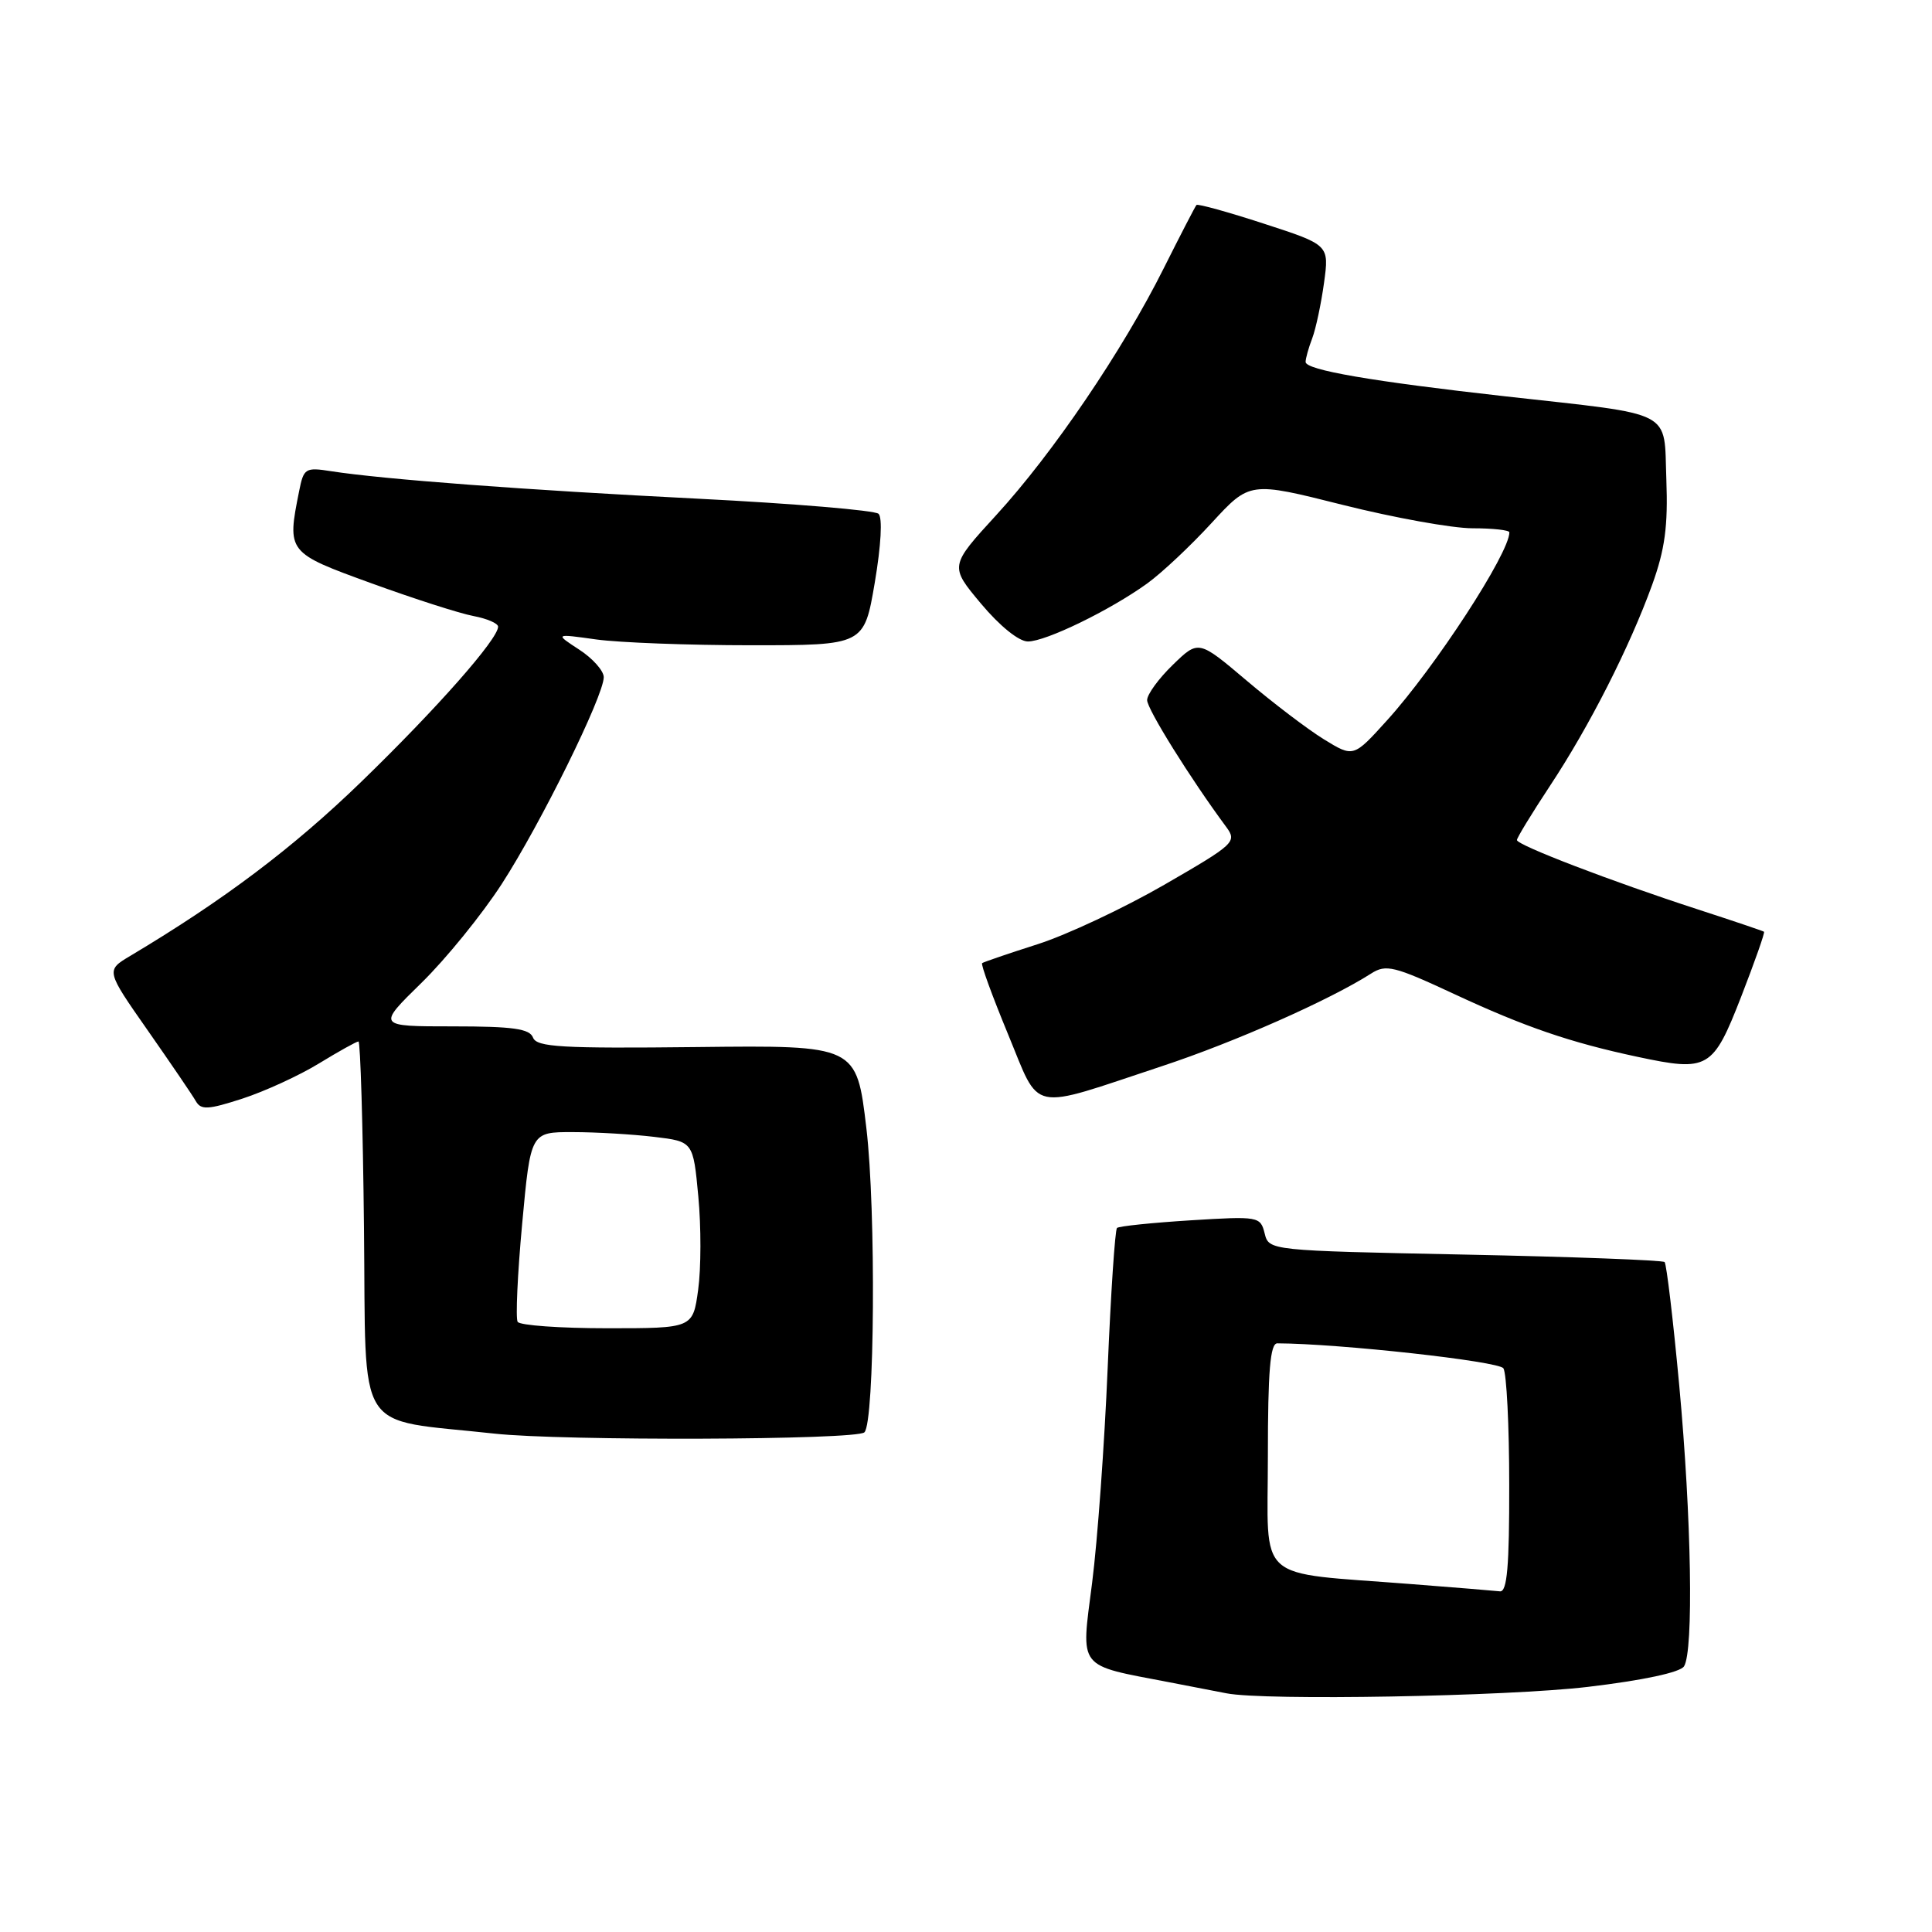 <?xml version="1.0" encoding="UTF-8" standalone="no"?>
<!DOCTYPE svg PUBLIC "-//W3C//DTD SVG 1.1//EN" "http://www.w3.org/Graphics/SVG/1.1/DTD/svg11.dtd" >
<svg xmlns="http://www.w3.org/2000/svg" xmlns:xlink="http://www.w3.org/1999/xlink" version="1.1" viewBox="0 0 256 256">
 <g >
 <path fill="currentColor"
d=" M 210.41 223.52 C 217.73 222.65 222.63 221.60 223.14 220.80 C 224.43 218.78 224.13 201.11 222.51 183.60 C 221.70 174.86 220.82 167.49 220.57 167.23 C 220.31 166.98 208.41 166.53 194.12 166.24 C 168.14 165.71 168.14 165.71 167.57 163.42 C 167.01 161.19 166.77 161.14 157.75 161.70 C 152.66 162.02 148.28 162.47 148.01 162.71 C 147.75 162.94 147.19 171.32 146.77 181.32 C 146.35 191.32 145.43 204.11 144.71 209.74 C 143.23 221.33 142.61 220.54 155.00 222.92 C 158.03 223.50 161.40 224.16 162.50 224.37 C 167.54 225.37 199.70 224.79 210.41 223.52 Z  M 114.54 189.79 C 115.90 188.43 116.09 160.35 114.80 149.50 C 113.50 138.50 113.50 138.50 92.35 138.74 C 74.40 138.94 71.12 138.75 70.63 137.49 C 70.18 136.31 67.99 136.00 60.01 136.00 C 49.95 136.00 49.95 136.00 55.85 130.23 C 59.09 127.06 63.87 121.17 66.48 117.14 C 71.62 109.20 80.00 92.21 80.00 89.73 C 80.00 88.89 78.54 87.24 76.75 86.08 C 73.50 83.96 73.50 83.96 79.00 84.73 C 82.03 85.15 91.25 85.50 99.50 85.50 C 114.50 85.50 114.50 85.50 115.91 77.21 C 116.75 72.25 116.95 68.58 116.41 68.08 C 115.91 67.62 105.15 66.72 92.50 66.08 C 69.60 64.93 50.77 63.51 43.89 62.44 C 40.46 61.90 40.24 62.04 39.64 65.06 C 38.01 73.20 38.04 73.23 49.25 77.30 C 54.89 79.35 60.96 81.30 62.75 81.63 C 64.54 81.97 66.00 82.60 66.00 83.04 C 66.00 84.68 57.88 93.89 47.86 103.60 C 38.83 112.35 29.66 119.26 17.26 126.66 C 14.02 128.59 14.02 128.59 19.58 136.54 C 22.64 140.92 25.51 145.13 25.95 145.91 C 26.63 147.10 27.57 147.05 32.13 145.57 C 35.08 144.61 39.64 142.52 42.27 140.91 C 44.89 139.31 47.24 138.00 47.50 138.00 C 47.75 138.00 48.09 149.13 48.23 162.72 C 48.54 190.68 46.77 187.90 65.50 189.96 C 74.51 190.95 113.51 190.82 114.54 189.79 Z  M 154.00 141.26 C 163.57 138.10 176.17 132.52 181.68 129.00 C 183.65 127.74 184.72 128.00 192.68 131.71 C 202.04 136.07 208.07 138.14 217.00 140.04 C 226.35 142.03 226.97 141.67 230.71 132.08 C 232.51 127.44 233.88 123.57 233.74 123.46 C 233.61 123.36 229.68 122.03 225.00 120.51 C 213.57 116.80 201.00 111.98 201.00 111.31 C 201.00 111.01 202.97 107.78 205.38 104.13 C 210.60 96.24 215.92 85.77 218.92 77.49 C 220.61 72.80 221.03 69.73 220.80 63.53 C 220.45 54.18 222.14 55.05 199.50 52.52 C 181.81 50.54 173.00 49.03 173.00 47.96 C 173.00 47.50 173.39 46.09 173.88 44.82 C 174.36 43.54 175.06 40.24 175.44 37.48 C 176.13 32.45 176.13 32.45 167.48 29.64 C 162.73 28.09 158.70 26.98 158.54 27.16 C 158.37 27.35 156.42 31.12 154.20 35.55 C 148.75 46.46 139.50 60.08 132.01 68.25 C 125.82 75.01 125.82 75.01 130.00 80.00 C 132.48 82.96 135.01 85.00 136.20 85.00 C 138.58 85.00 147.07 80.87 152.00 77.32 C 153.93 75.93 157.77 72.32 160.55 69.29 C 165.60 63.80 165.60 63.80 177.92 66.90 C 184.70 68.60 192.44 70.00 195.12 70.00 C 197.80 70.00 200.00 70.24 200.00 70.54 C 200.00 73.30 190.16 88.42 183.78 95.46 C 179.34 100.37 179.34 100.37 175.42 97.96 C 173.26 96.63 168.65 93.12 165.16 90.16 C 158.81 84.79 158.81 84.79 155.41 88.09 C 153.53 89.91 152.00 92.01 152.00 92.77 C 152.00 93.96 157.74 103.17 162.47 109.56 C 163.94 111.55 163.63 111.83 154.25 117.25 C 148.89 120.34 141.35 123.88 137.50 125.11 C 133.65 126.34 130.34 127.47 130.14 127.62 C 129.94 127.77 131.48 131.98 133.55 136.99 C 137.94 147.58 136.09 147.19 154.00 141.26 Z  M 187.00 209.90 C 166.03 208.25 168.00 210.01 168.00 192.94 C 168.00 181.65 168.31 178.00 169.25 178.00 C 177.42 178.03 198.62 180.37 199.21 181.31 C 199.63 181.97 199.98 188.91 199.98 196.75 C 200.00 207.56 199.70 210.97 198.75 210.86 C 198.06 210.78 192.78 210.35 187.00 209.90 Z  M 68.59 175.15 C 68.31 174.69 68.57 168.84 69.19 162.15 C 70.31 150.00 70.31 150.00 75.90 150.01 C 78.98 150.01 83.83 150.30 86.68 150.64 C 91.85 151.26 91.85 151.26 92.53 158.53 C 92.91 162.53 92.90 168.09 92.51 170.90 C 91.81 176.00 91.81 176.00 80.47 176.00 C 74.22 176.00 68.88 175.62 68.59 175.15 Z "/>
</g>
</svg>